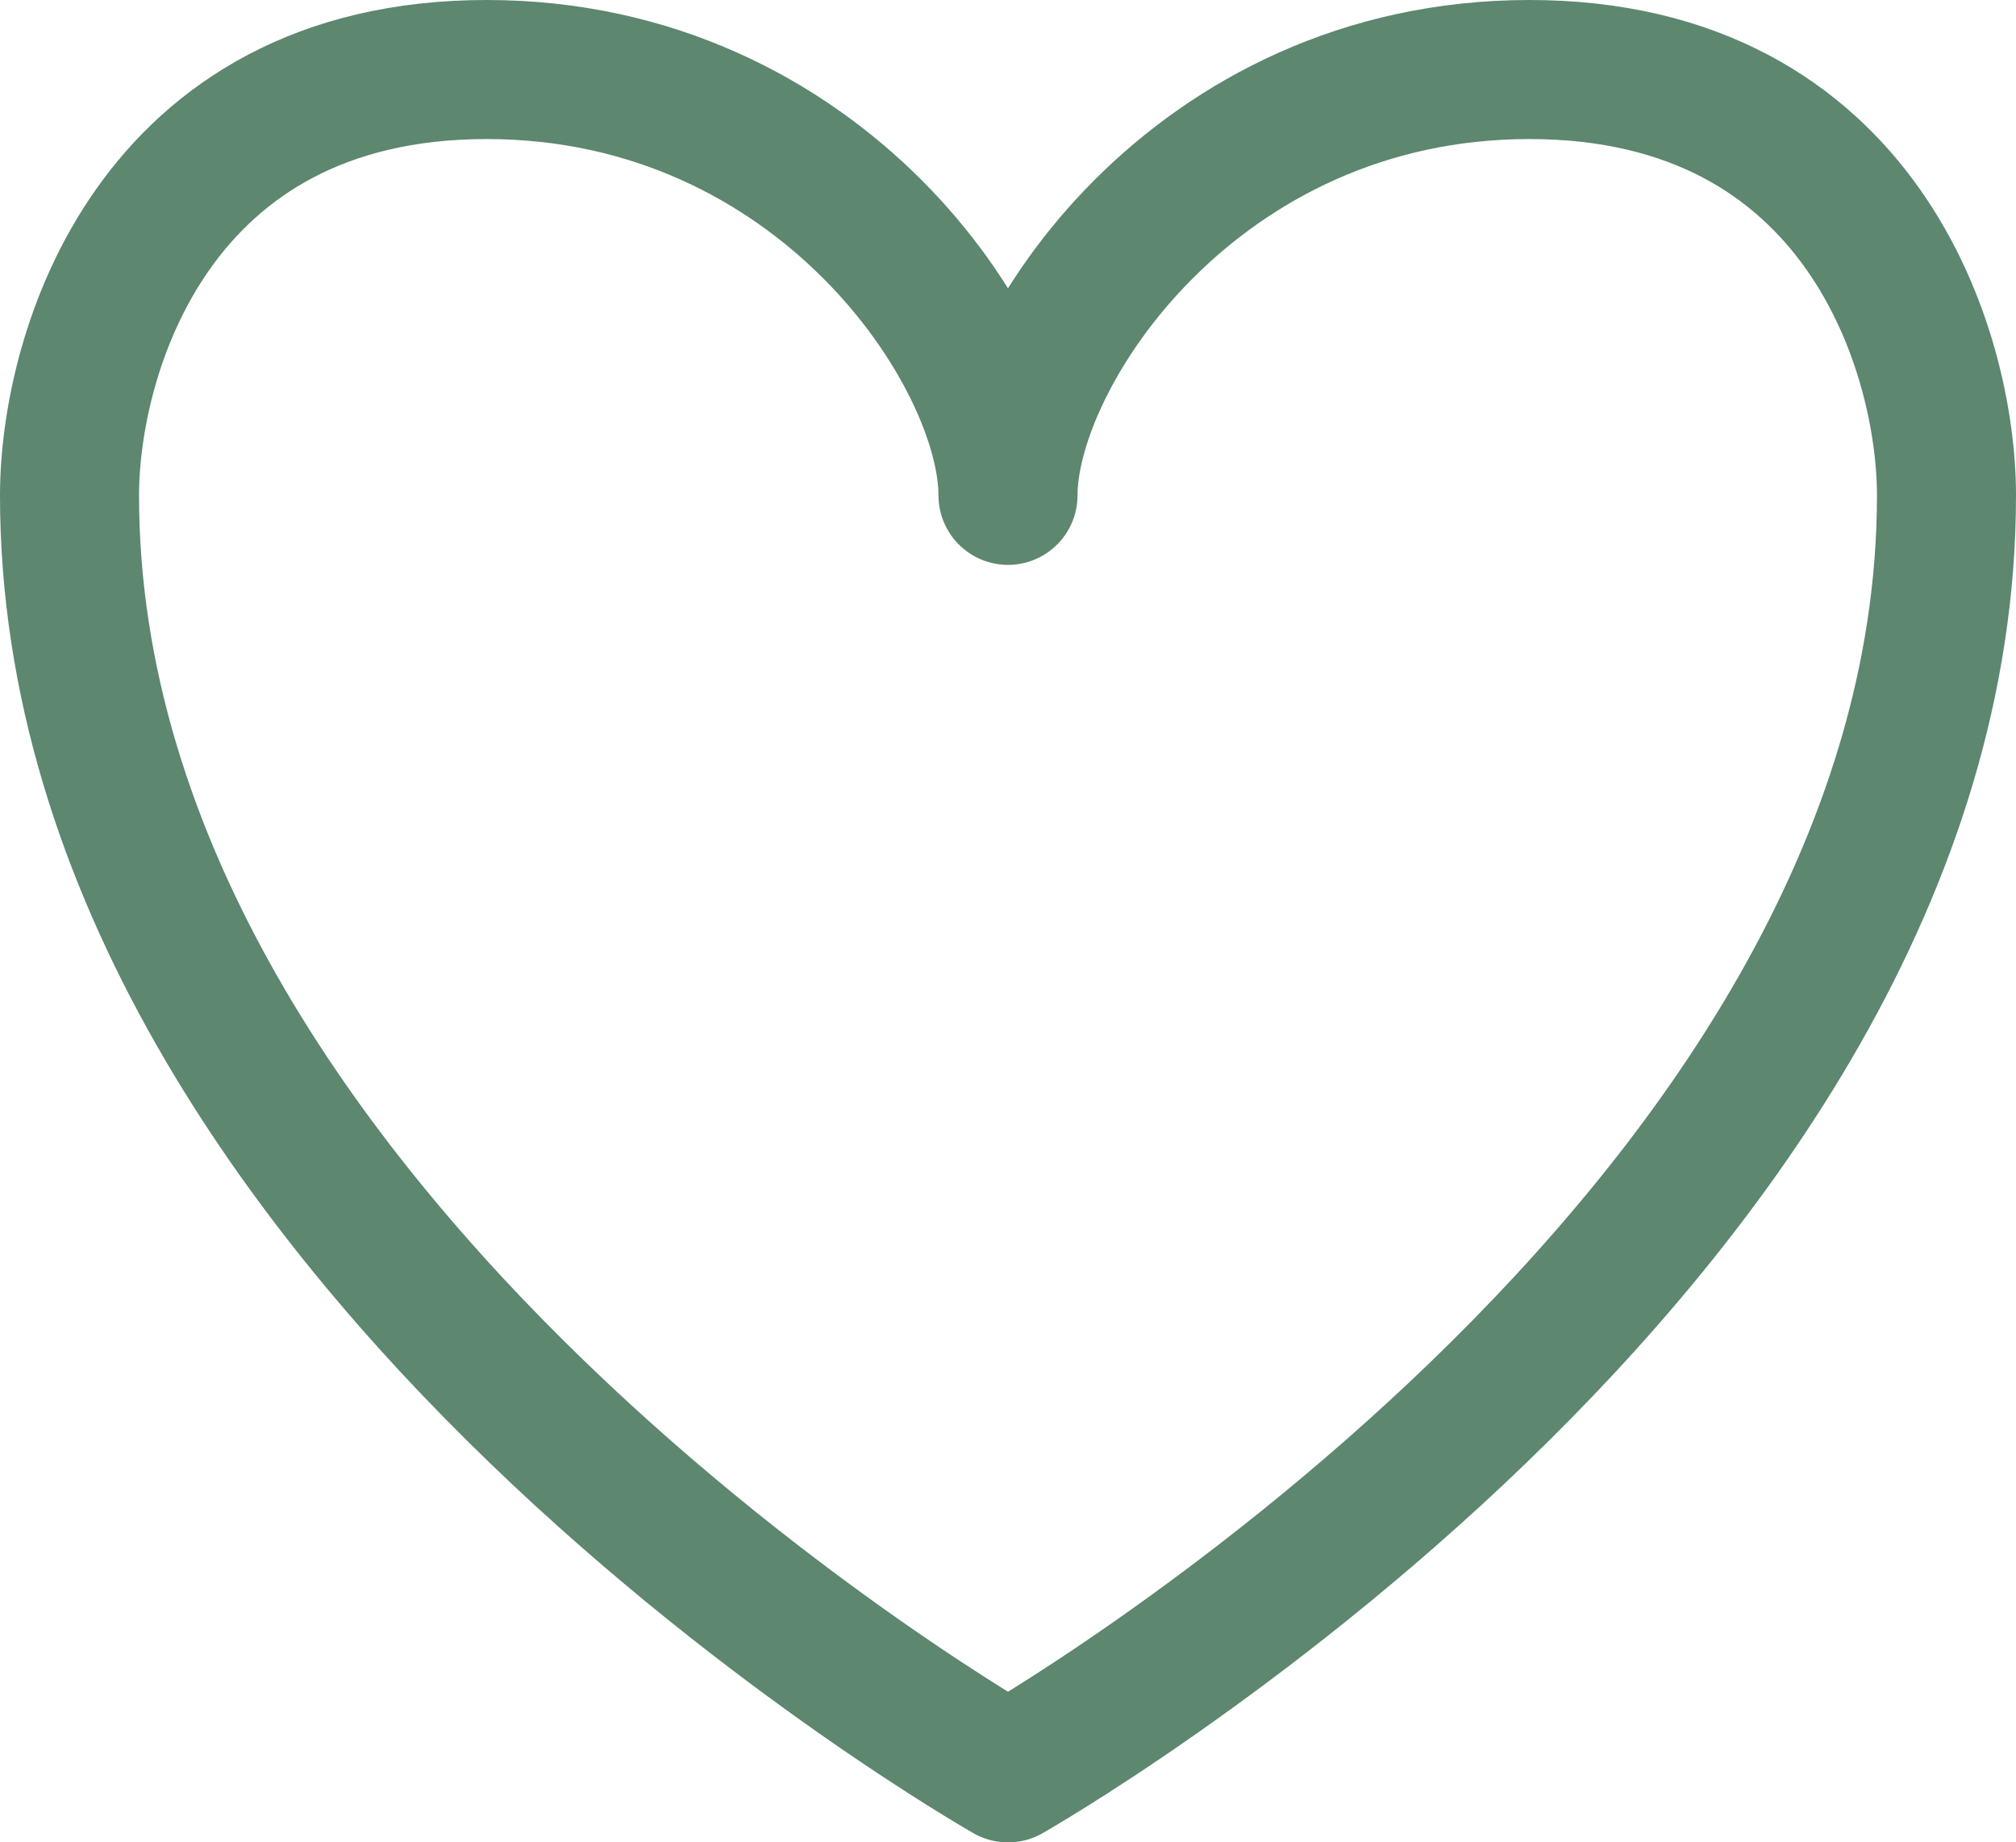 <svg width="58" height="53" viewBox="0 0 58 53" fill="none" xmlns="http://www.w3.org/2000/svg">
<path d="M44 2C34.4 2 29 10.168 29 14.25C29 10.168 23.6 2 14 2C4.4 2 2 10.168 2 14.25C2 35.688 29 51 29 51C29 51 56 35.688 56 14.25C56 10.168 53.6 2 44 2Z" stroke="#5D876F" stroke-width="4" stroke-linecap="round" stroke-linejoin="round"/>
</svg>
